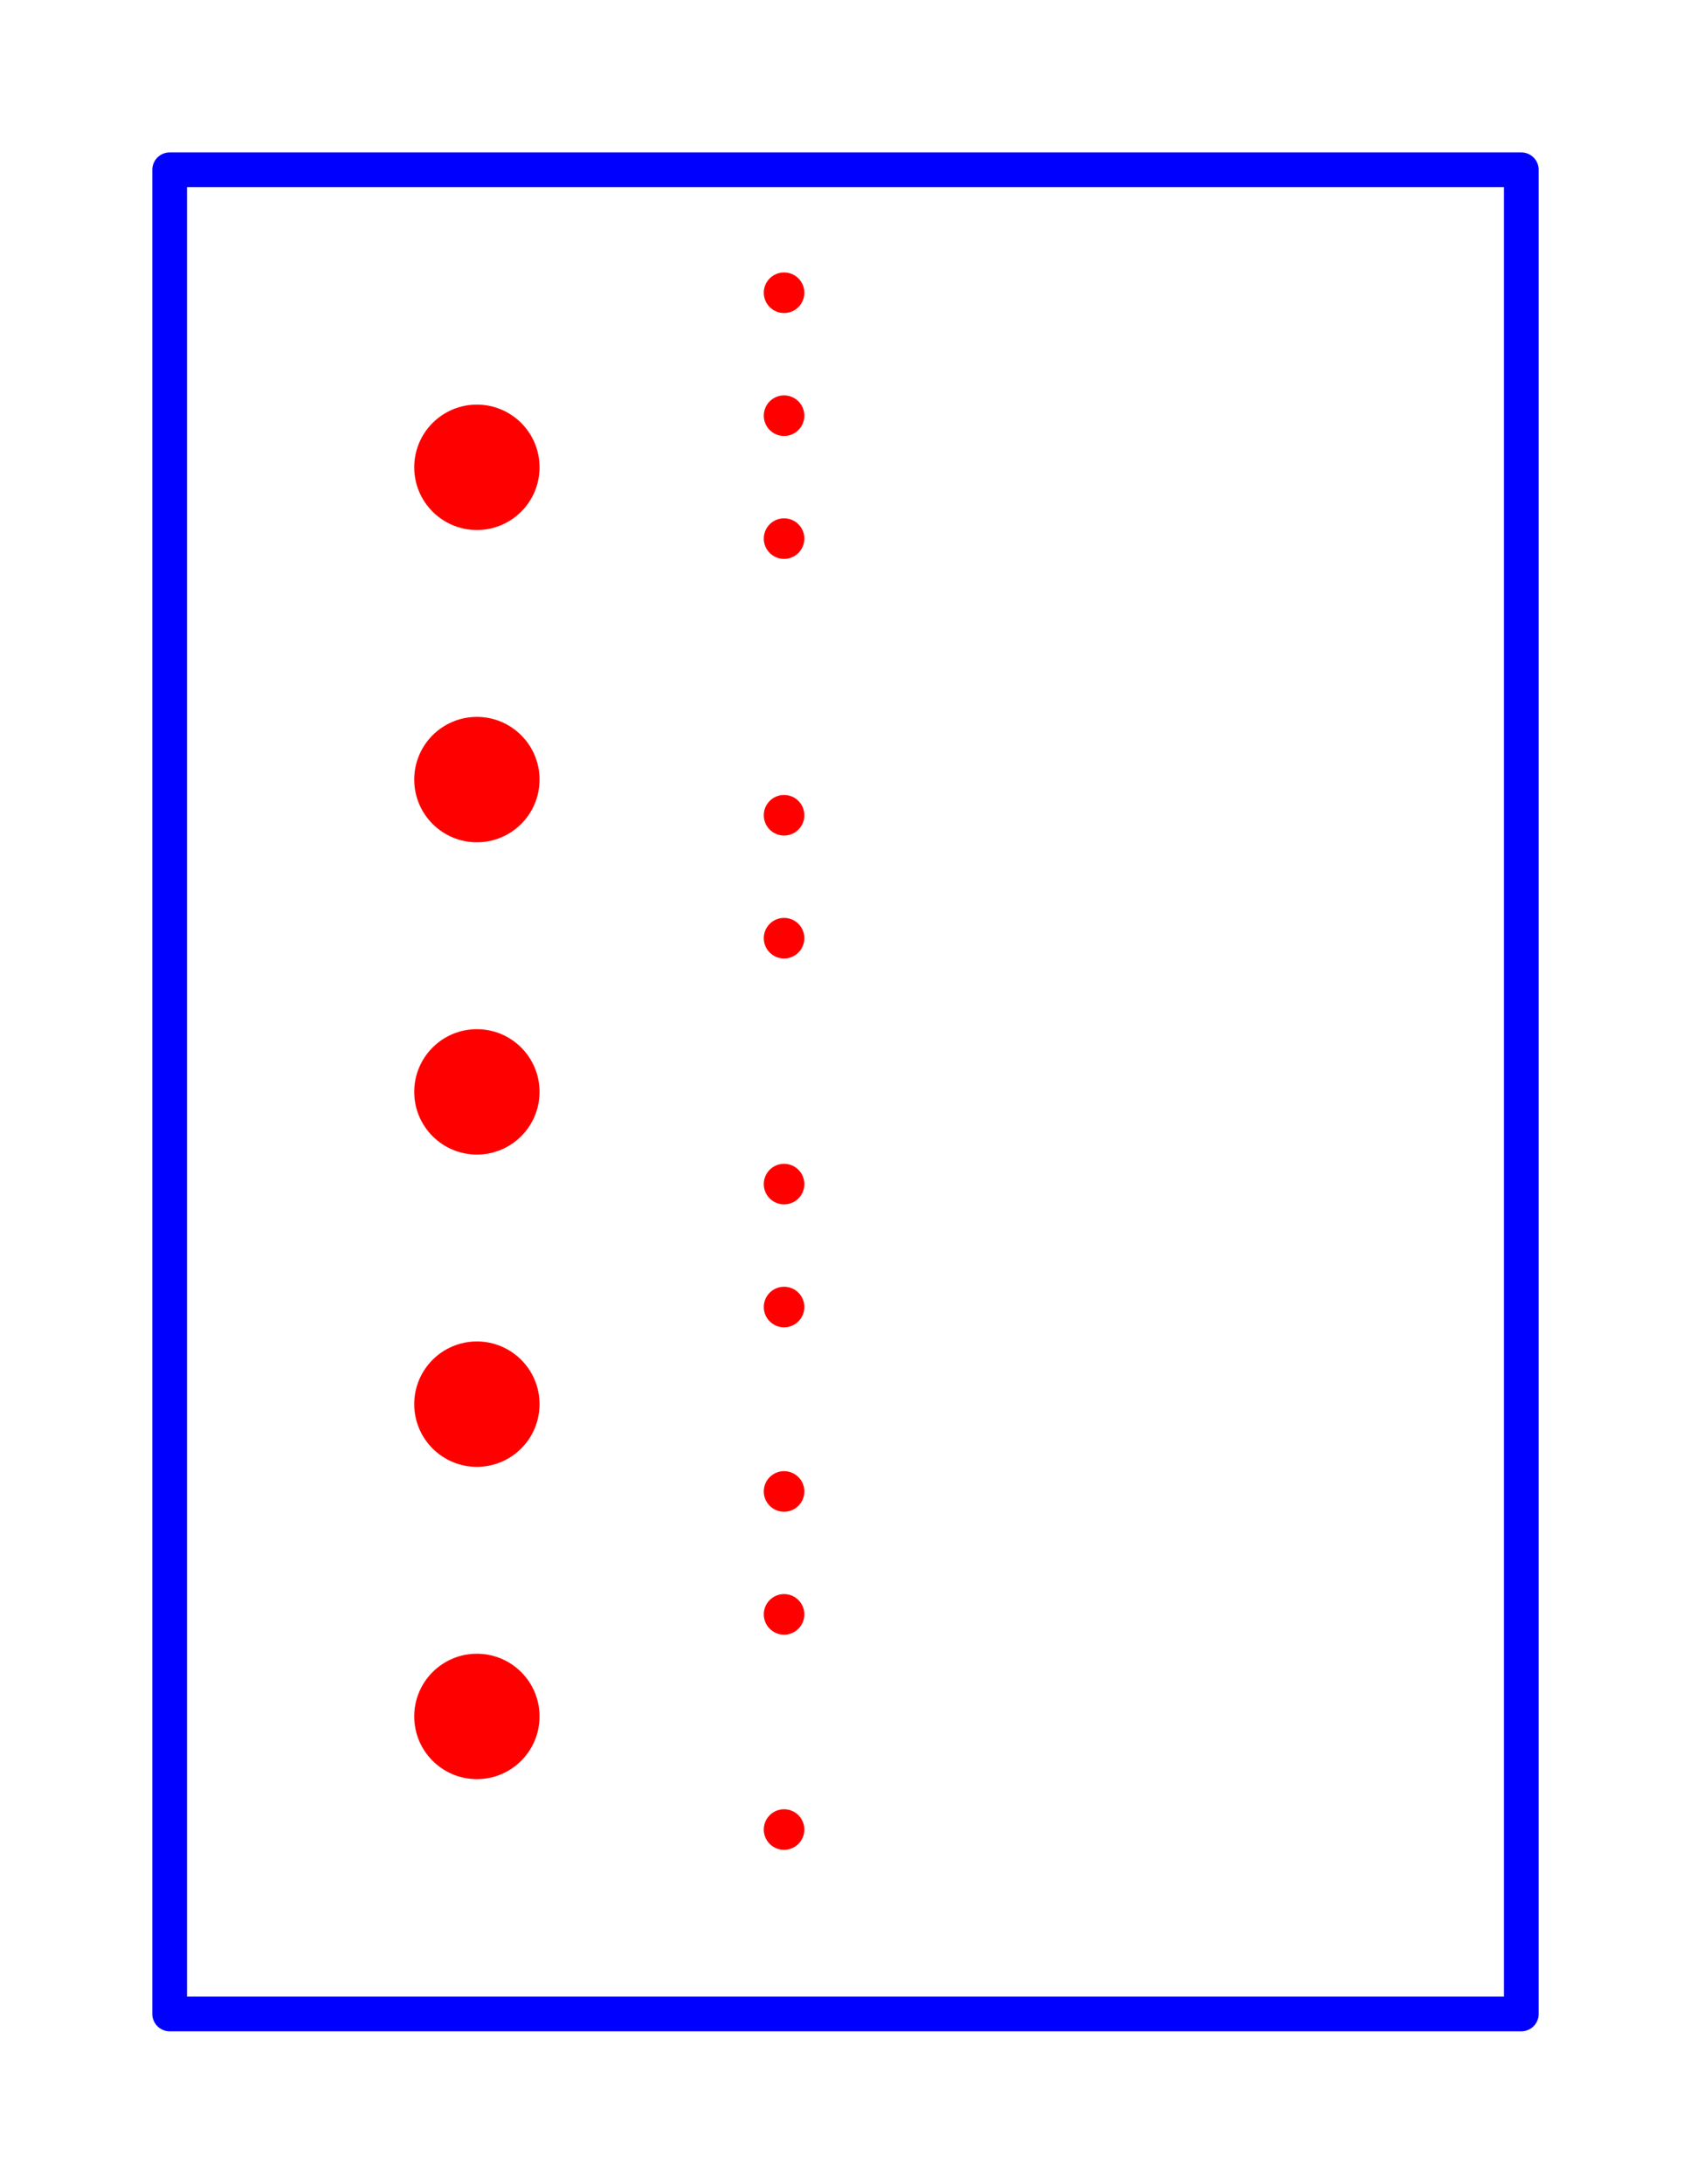<?xml version="1.0" encoding="utf-8" ?>
<svg baseProfile="tiny" height="62.936" version="1.2" width="48.763" xmlns="http://www.w3.org/2000/svg" xmlns:ev="http://www.w3.org/2001/xml-events" xmlns:xlink="http://www.w3.org/1999/xlink"><defs /><g id="paths" stroke="blue"><path d="M 4.893,58.043 L 43.87,58.043 L 43.87,4.893 L 4.893,4.893 L 4.893,58.043 Z" fill-opacity="0" stroke-linejoin="round" stroke-width="1.0" /></g><g fill="red" id="holes"><circle cx="22.61" cy="15.523" r="0.585" stroke-width="0.0" /><circle cx="22.61" cy="8.437" r="0.585" stroke-width="0.0" /><circle cx="22.61" cy="52.728" r="0.585" stroke-width="0.0" /><circle cx="22.61" cy="42.984" r="0.585" stroke-width="0.0" /><circle cx="22.61" cy="11.98" r="0.585" stroke-width="0.0" /><circle cx="22.61" cy="27.039" r="0.585" stroke-width="0.0" /><circle cx="22.61" cy="37.669" r="0.585" stroke-width="0.0" /><circle cx="22.61" cy="46.527" r="0.585" stroke-width="0.0" /><circle cx="22.61" cy="34.126" r="0.585" stroke-width="0.0" /><circle cx="22.61" cy="23.496" r="0.585" stroke-width="0.0" /><circle cx="13.752" cy="13.468" r="1.807" stroke-width="0.0" /><circle cx="13.752" cy="22.468" r="1.807" stroke-width="0.0" /><circle cx="13.752" cy="31.468" r="1.807" stroke-width="0.0" /><circle cx="13.752" cy="40.468" r="1.807" stroke-width="0.0" /><circle cx="13.752" cy="49.468" r="1.807" stroke-width="0.0" /></g><g id="rulers" stroke="black" /></svg>